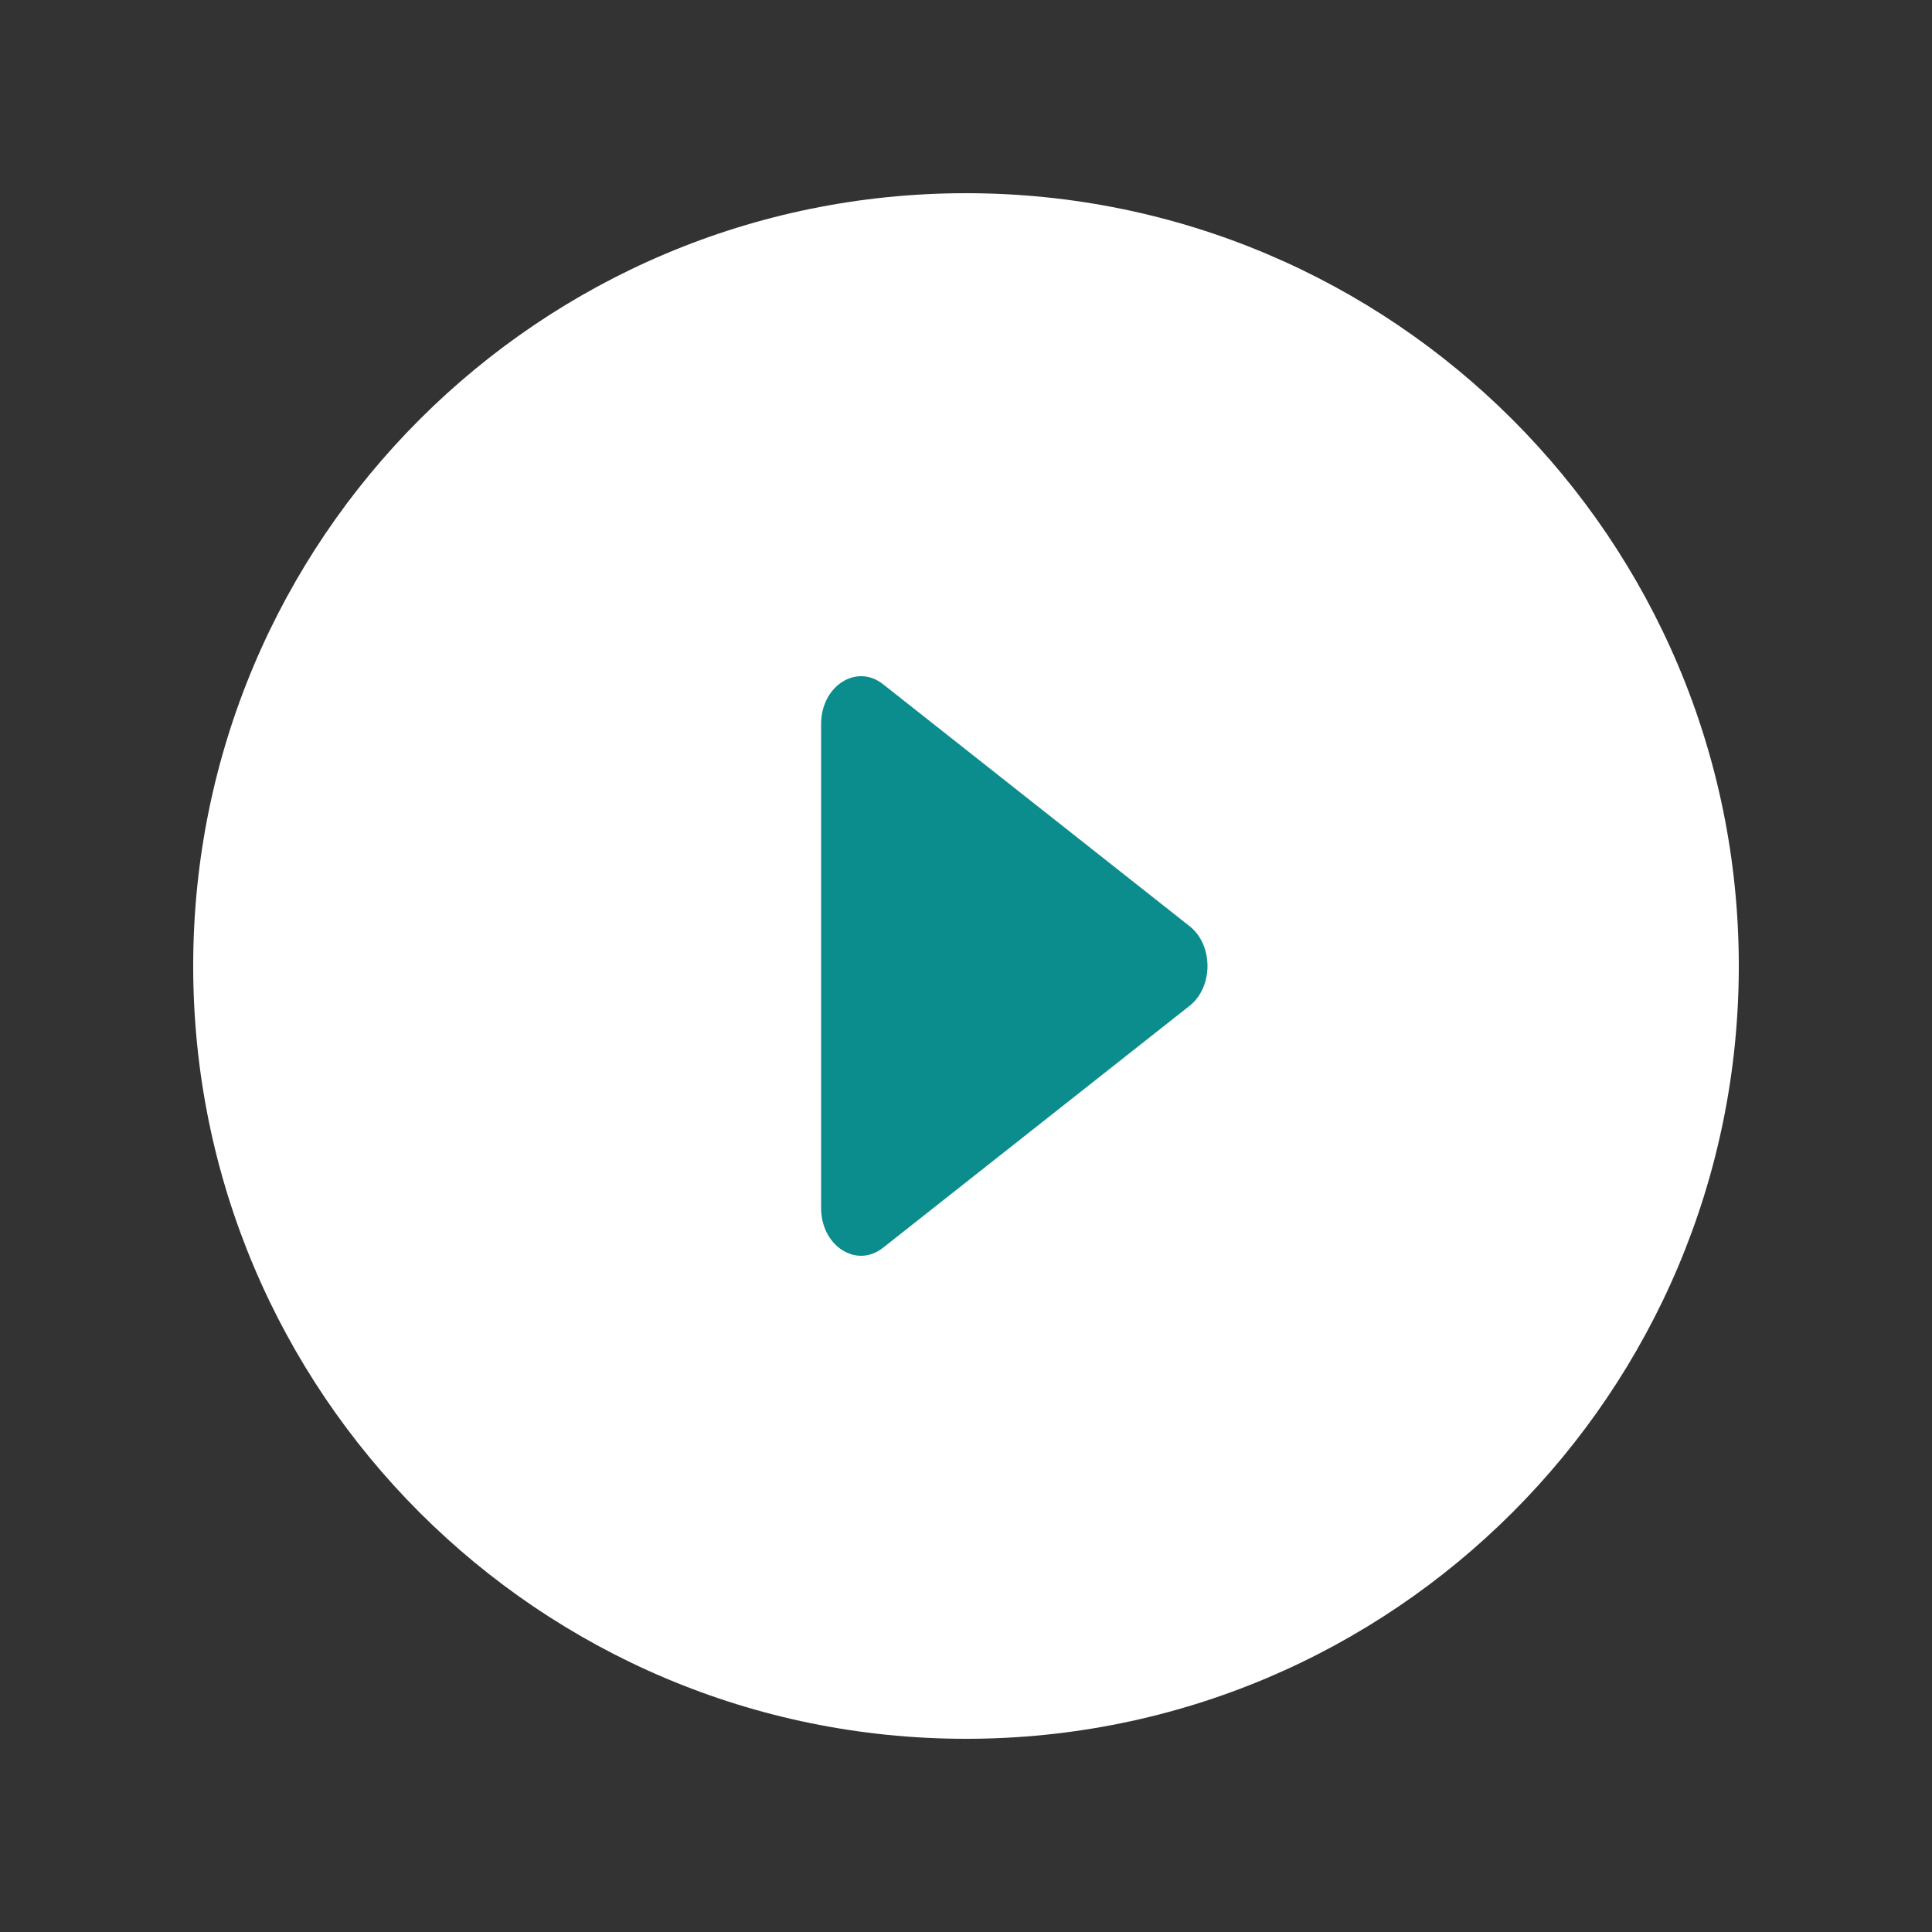 <svg width="44" height="44" viewBox="0 0 44 44" fill="none" xmlns="http://www.w3.org/2000/svg">
<rect x="0" y="0" width="44" height="44" fill="#333333" stroke="none"/>
<path d="M39.6 22C39.6 31.72 31.721 39.6 22 39.6C12.28 39.6 4.4 31.72 4.4 22C4.4 12.28 12.28 4.4 22 4.4C31.721 4.4 39.6 12.28 39.6 22Z" fill="white"/>
<path d="M27.092 21.093C27.636 21.522 27.636 22.477 27.092 22.907L20.109 28.418C19.505 28.895 18.7 28.377 18.7 27.511L18.7 16.489C18.7 15.623 19.505 15.105 20.109 15.581L27.092 21.093Z" fill="#0C8D8D"/>
</svg>
